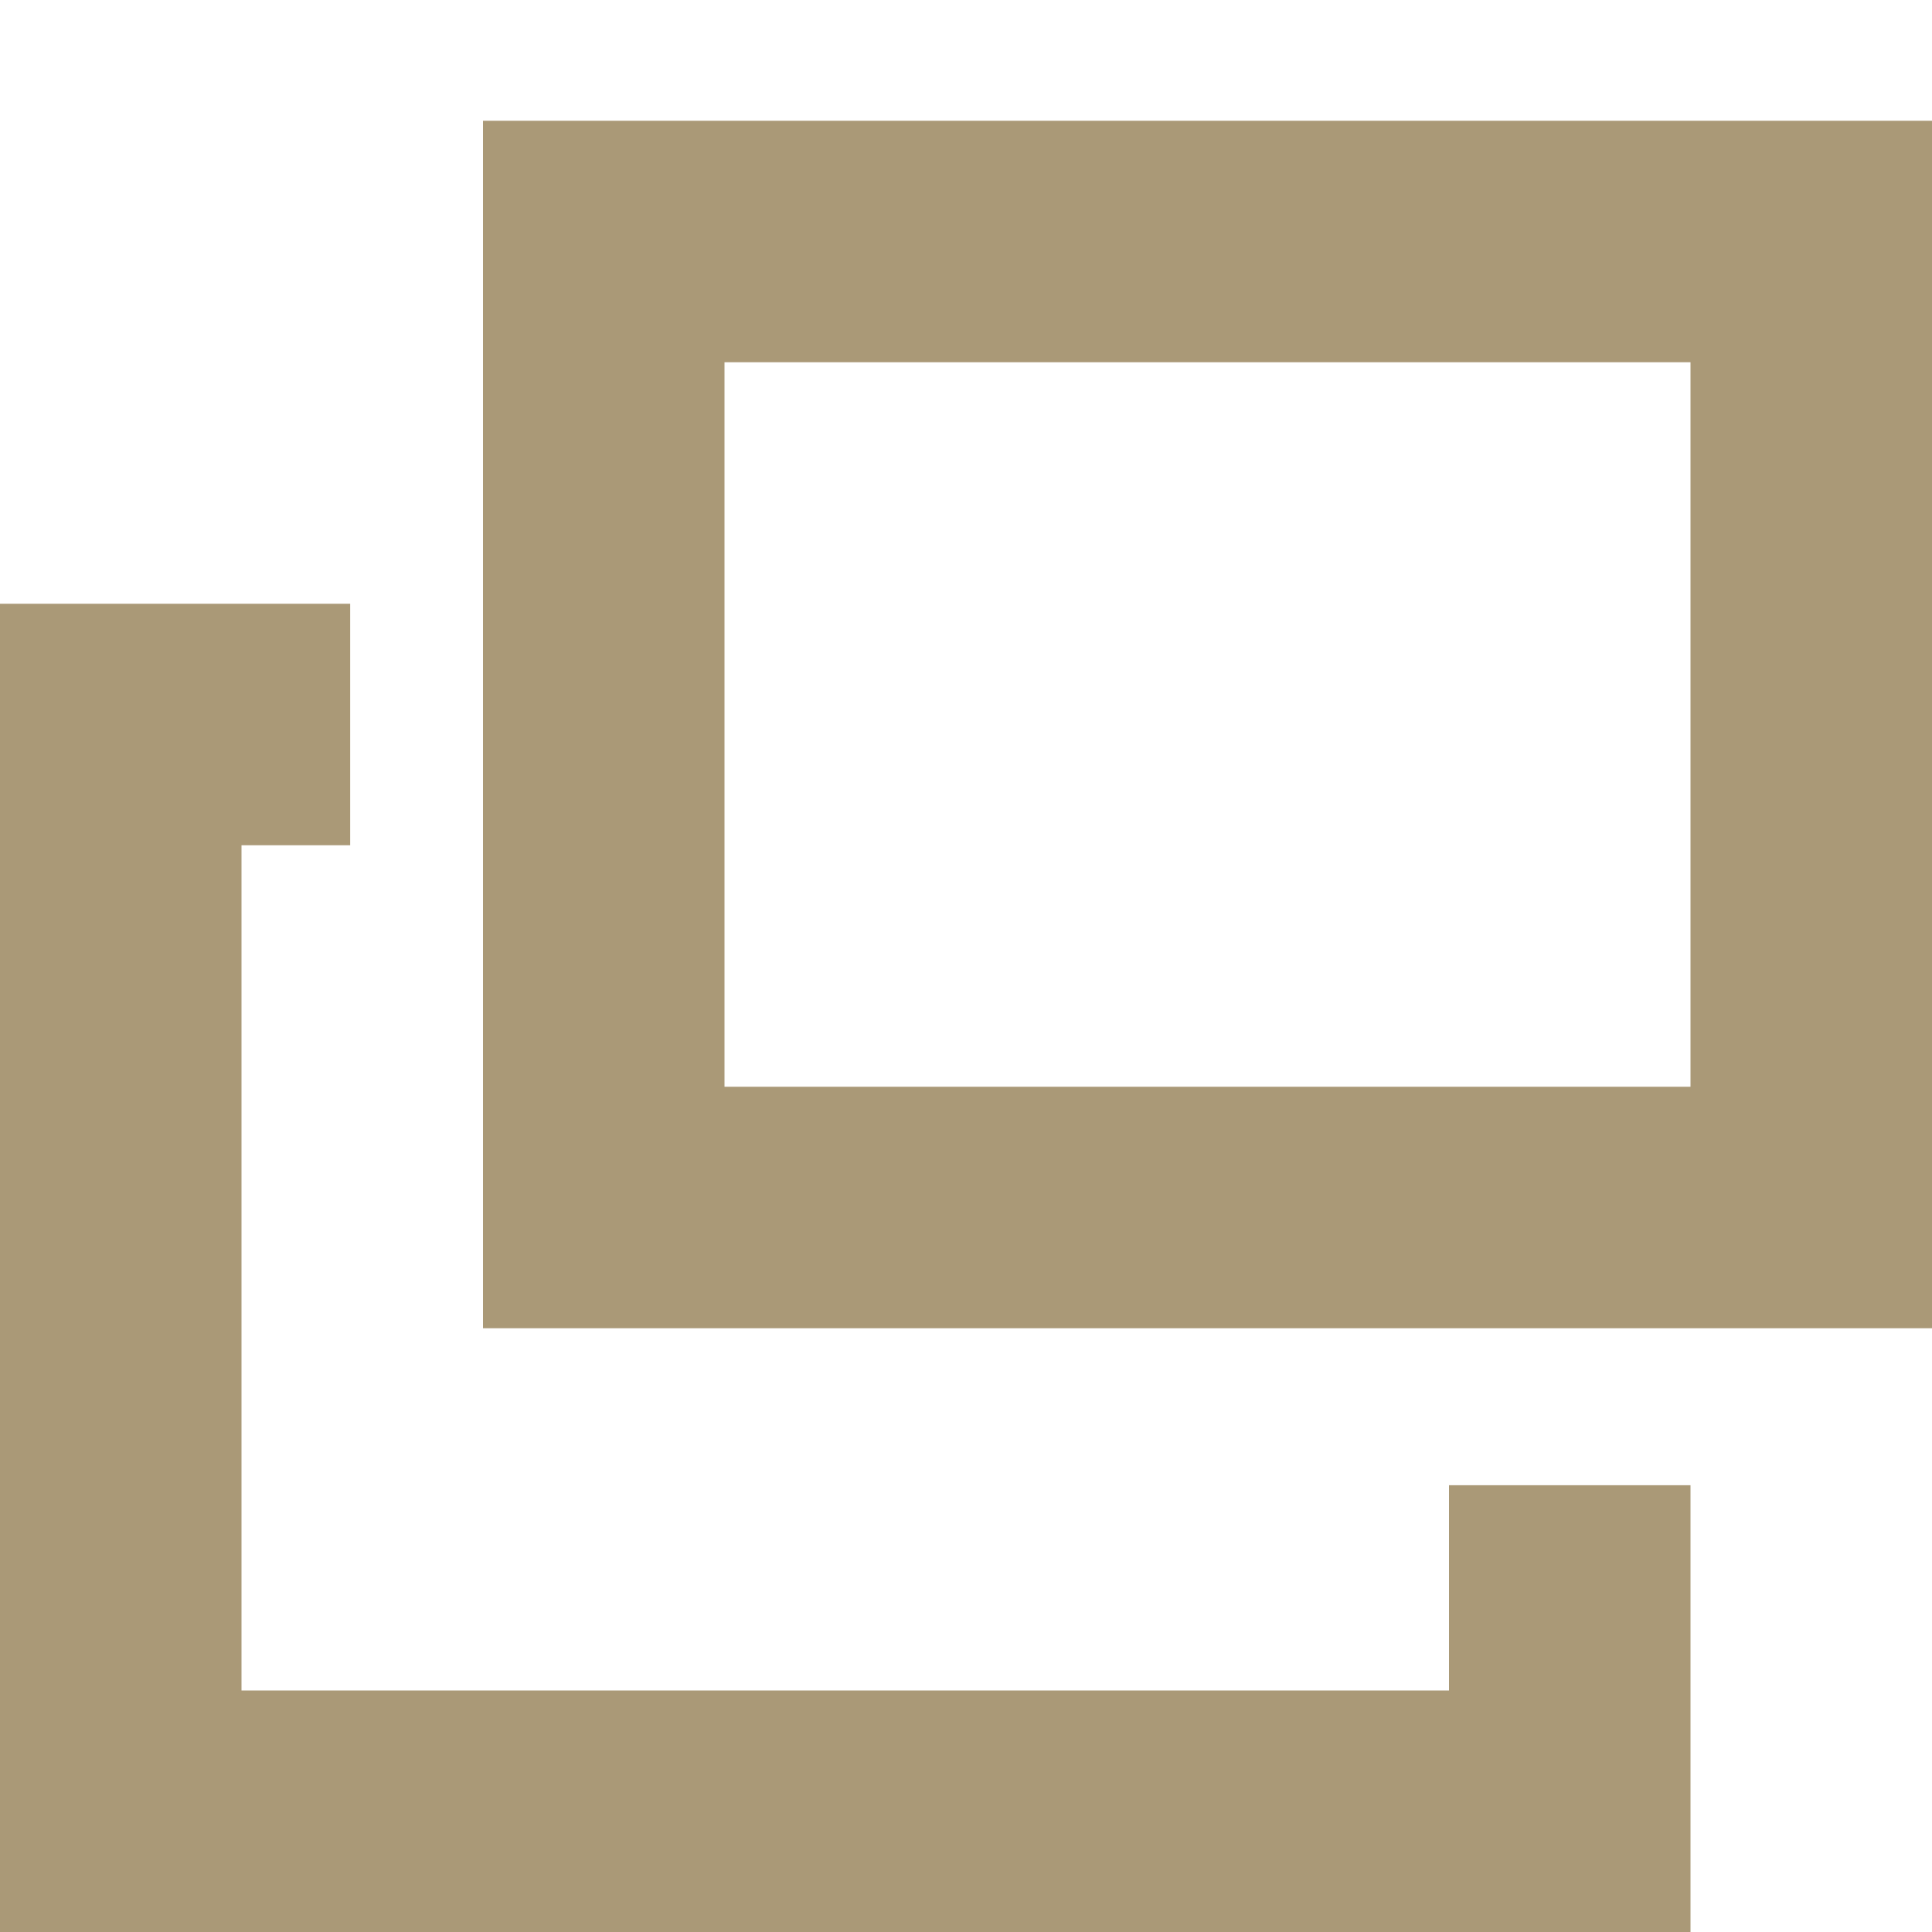 <?xml version="1.0" encoding="utf-8"?>
<!-- Generator: Adobe Illustrator 26.4.1, SVG Export Plug-In . SVG Version: 6.00 Build 0)  -->
<svg version="1.1" id="レイヤー_1" xmlns="http://www.w3.org/2000/svg" xmlns:xlink="http://www.w3.org/1999/xlink" x="0px"
	 y="0px" viewBox="0 0 16 16" style="enable-background:new 0 0 16 16;" xml:space="preserve">
<style type="text/css">
	.st0{fill:#AA9977;}
</style>
<g>
	<polygon class="st0" points="12,12.3 12,14 2,14 2,7 2.9,7 2.9,5 0,5 0,16 14,16 14,12.3 	"/>
	<path class="st0" d="M14,3v6H6V3H14 M16,1H4v10h12V1L16,1z"/>
</g>
</svg>
